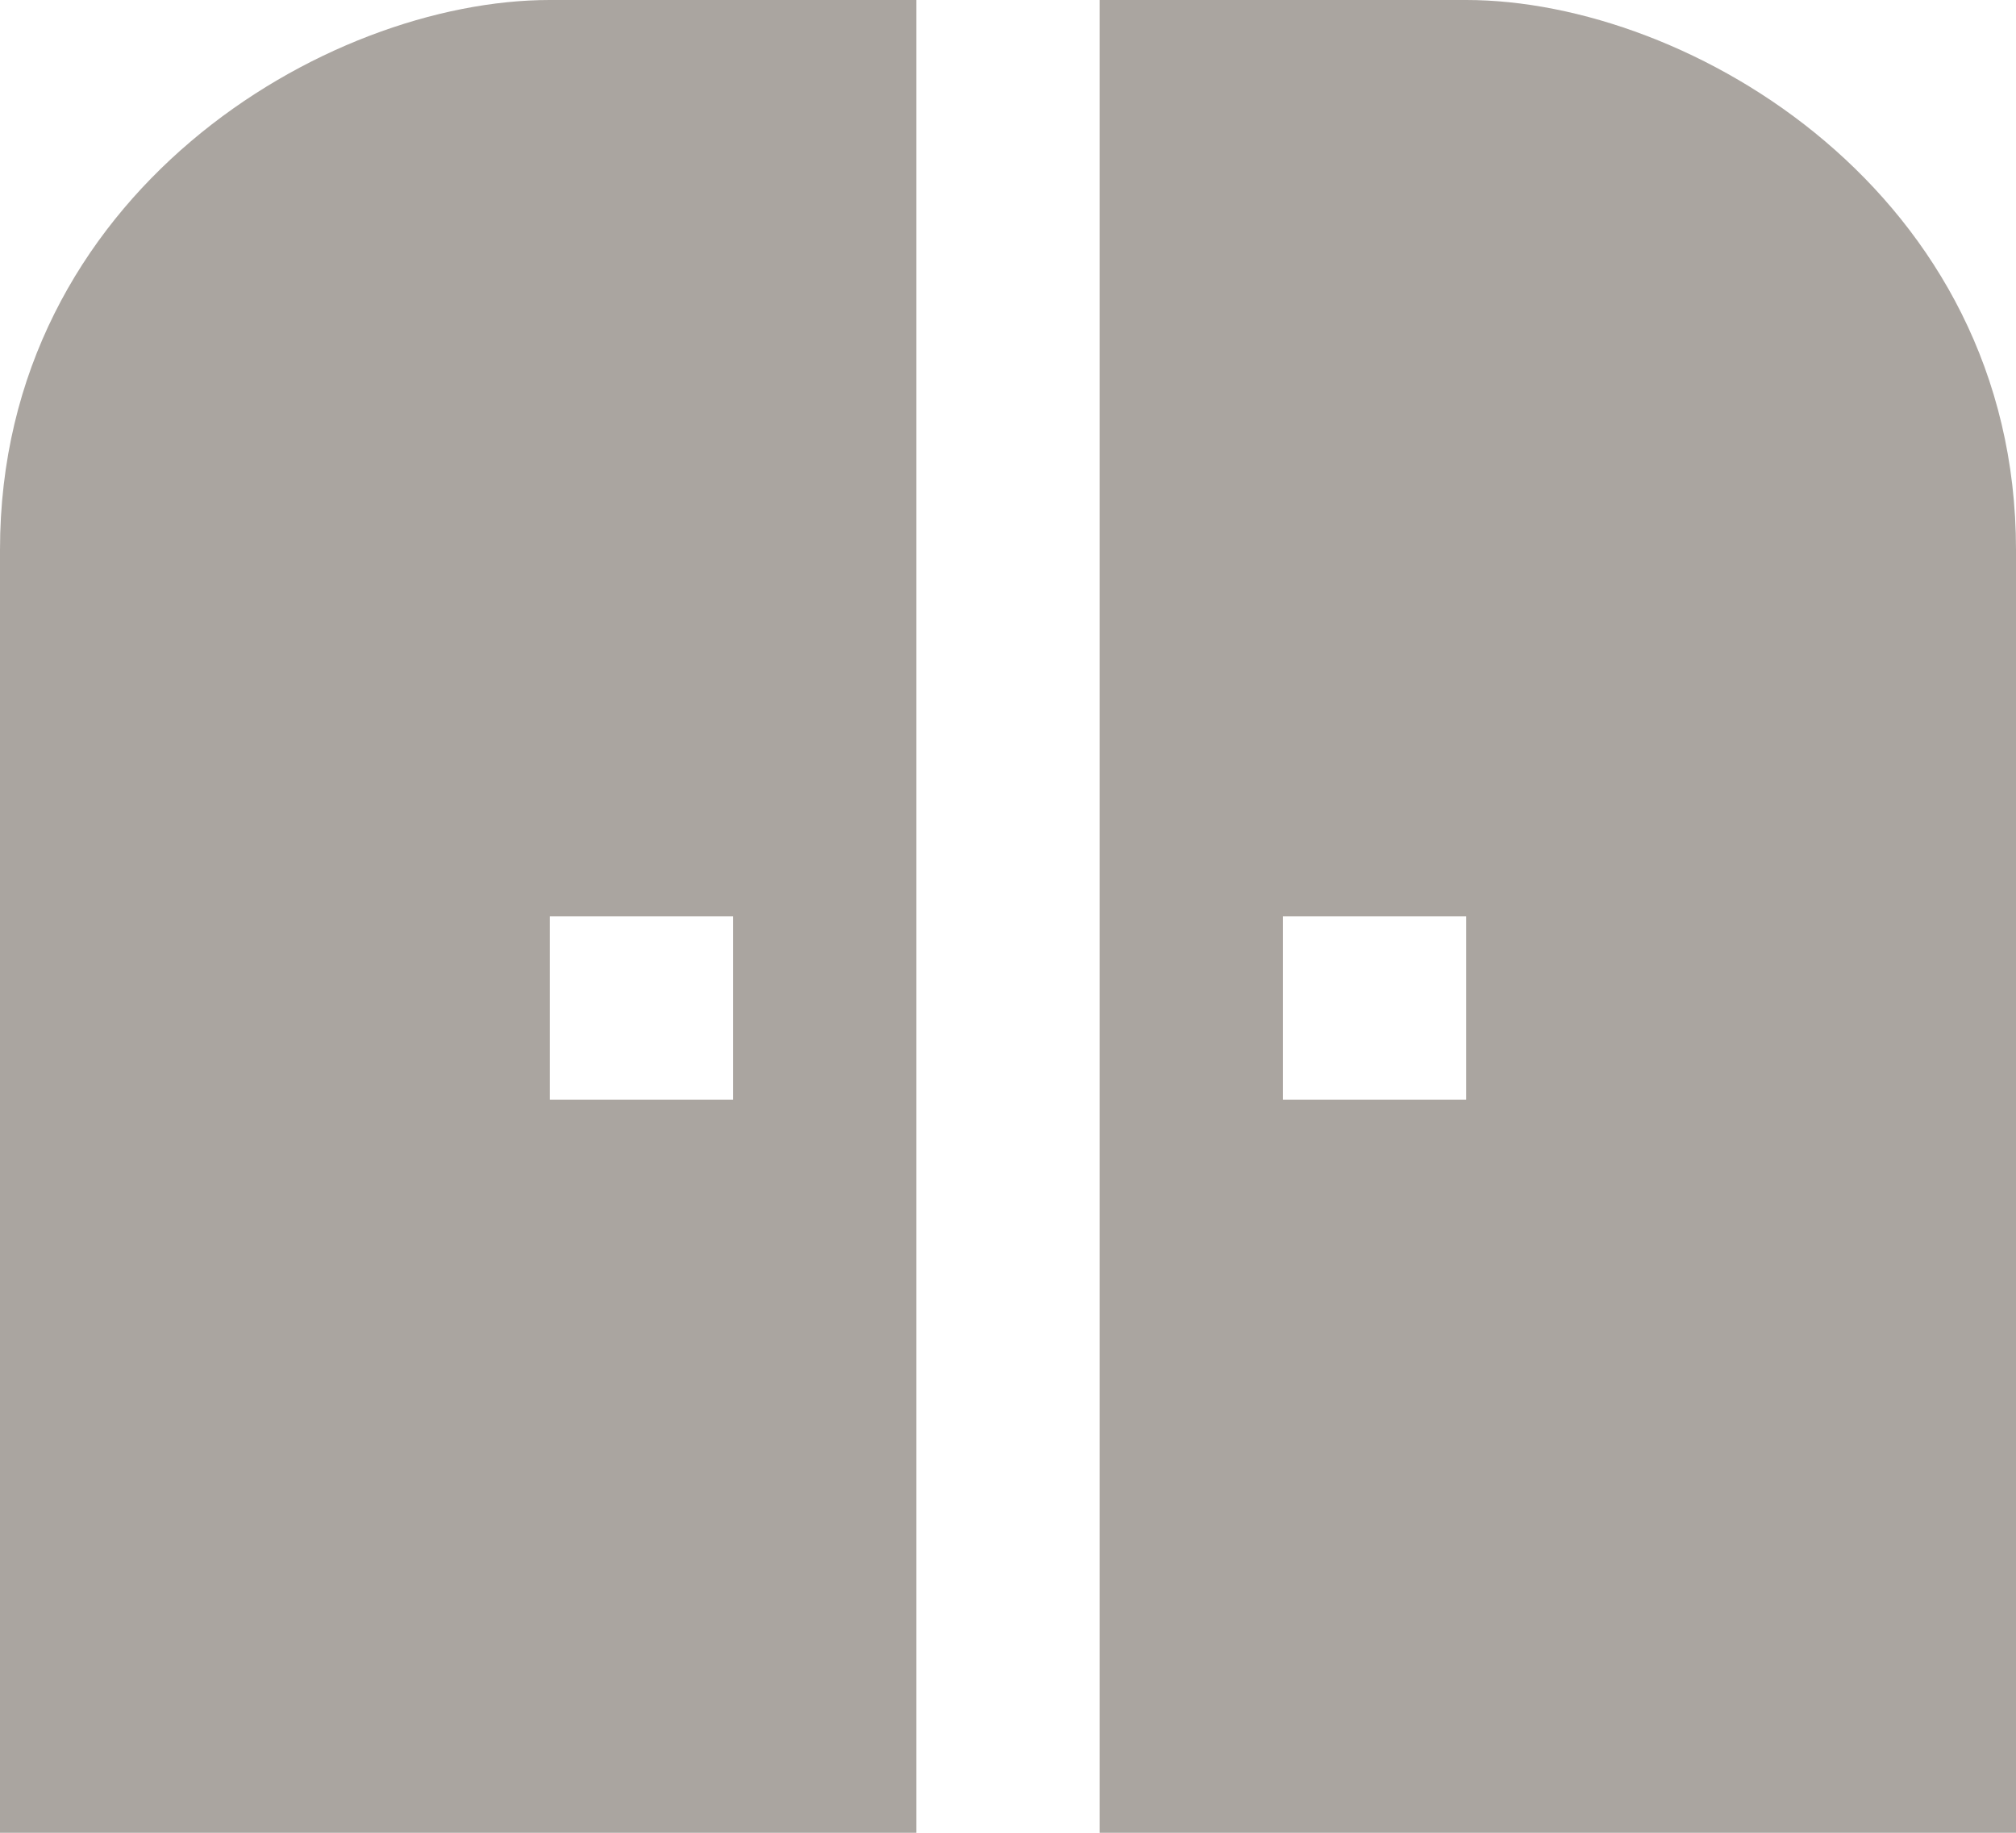 <?xml version="1.0" encoding="utf-8"?>
<!-- Generator: Adobe Illustrator 18.0.0, SVG Export Plug-In . SVG Version: 6.00 Build 0)  -->
<!DOCTYPE svg PUBLIC "-//W3C//DTD SVG 1.1//EN" "http://www.w3.org/Graphics/SVG/1.1/DTD/svg11.dtd">
<svg version="1.1" id="Layer_1" xmlns="http://www.w3.org/2000/svg" xmlns:xlink="http://www.w3.org/1999/xlink" x="0px" y="0px"
	 width="11px" height="10px" viewBox="0 0 11 10" enable-background="new 0 0 11 10" xml:space="preserve">
<g>
	<g>
		<path fill-rule="evenodd" clip-rule="evenodd" fill="#AAA5A0" d="M0,3c0,3.75,0,7,0,7h5V0c0,0-0.779,0-2,0C1.779,0,0,1.055,0,3z
			 M4,6H3V5h1V6z M8,0C6.779,0,6,0,6,0v10h5c0,0,0-3.25,0-7C11,1.055,9.221,0,8,0z M8,6H7V5h1V6z"/>
	</g>
</g>
</svg>
